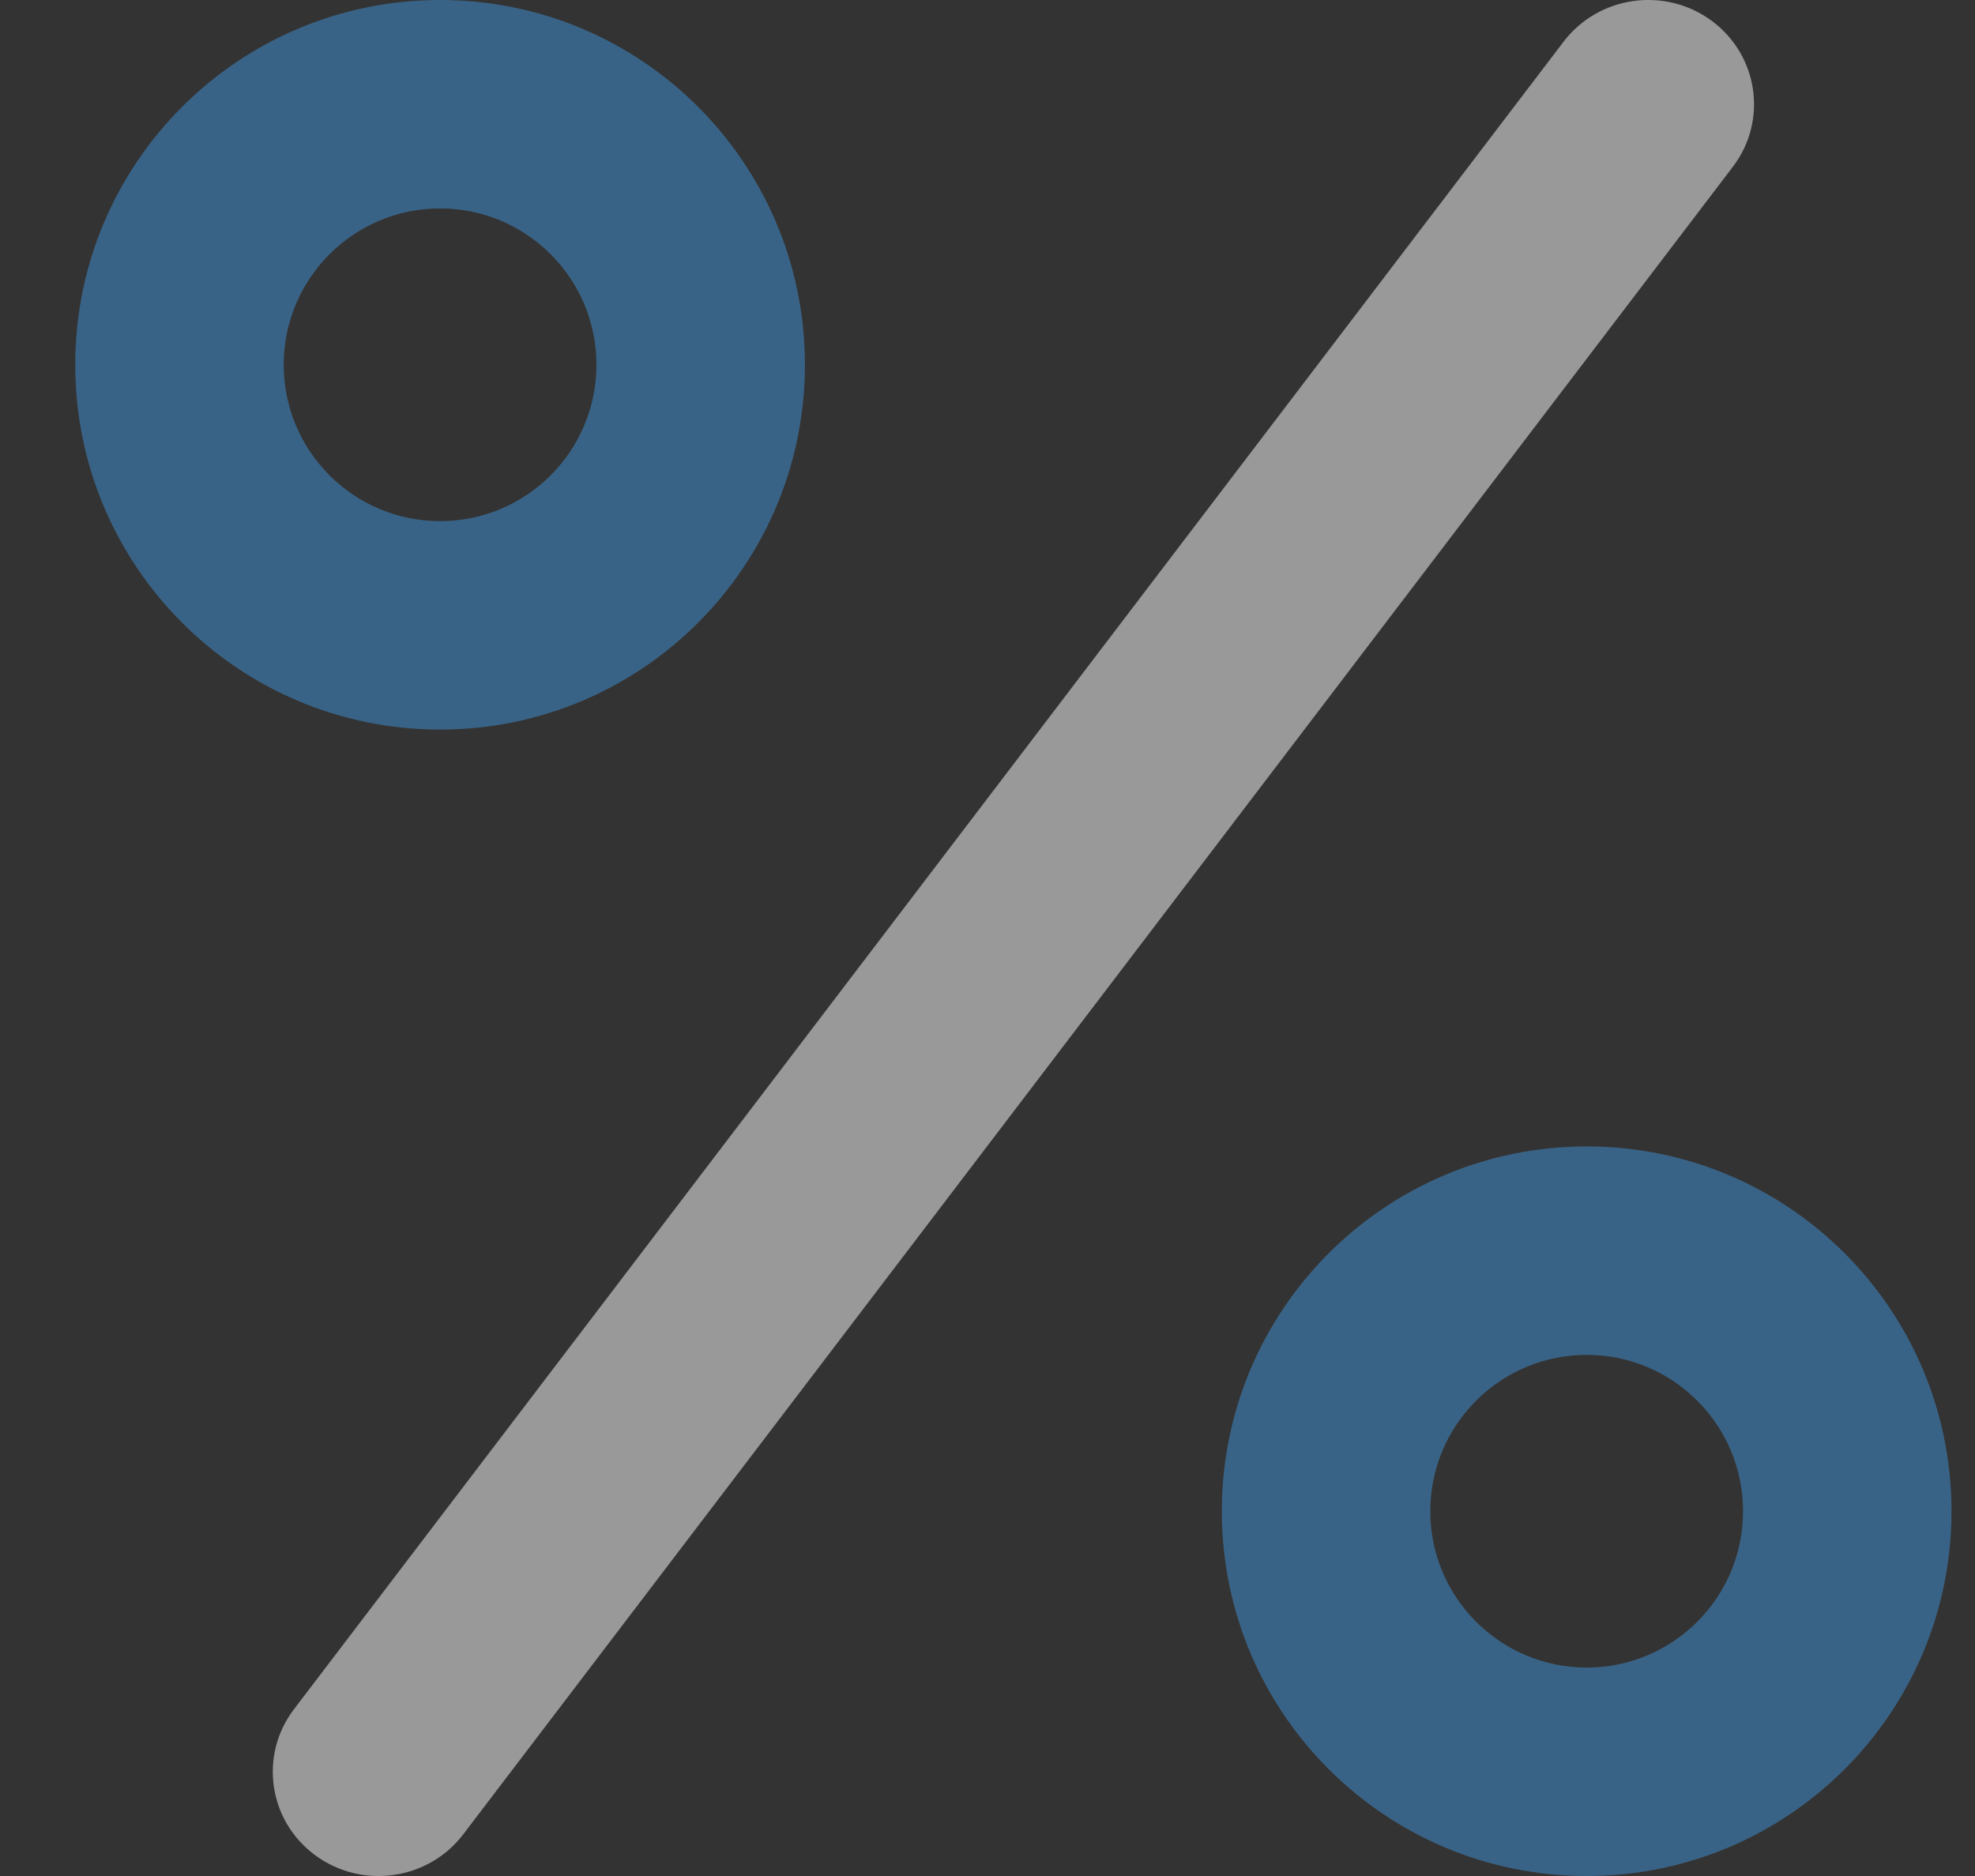 <svg width="20" height="19" viewBox="0 0 20 19" fill="none" xmlns="http://www.w3.org/2000/svg">
<rect x="0" y="0" width="20" height="19" fill="#333333" stroke="none"/>
<style>
    #slash{
        opacity: 0.5;
        fill: #FFFFFF;
    }
    #ellipses{
        opacity: 0.5;
        fill: #4094DA;
    }
</style>
<g id="percent-icon">
<path id="slash" fill-rule="evenodd" clip-rule="evenodd" d="M17.334 0.211C17.807 0.561 17.903 1.223 17.548 1.689L4.691 18.578C4.336 19.044 3.664 19.139 3.191 18.789C2.717 18.439 2.622 17.777 2.977 17.311L15.834 0.422C16.189 -0.044 16.86 -0.139 17.334 0.211Z" fill="black"/>
<path id="ellipses" fill-rule="evenodd" clip-rule="evenodd" d="M6.04 3.694C6.04 4.569 5.331 5.278 4.457 5.278C3.582 5.278 2.873 4.569 2.873 3.694C2.873 2.82 3.582 2.111 4.457 2.111C5.331 2.111 6.04 2.82 6.04 3.694ZM8.151 3.694C8.151 5.735 6.497 7.389 4.457 7.389C2.416 7.389 0.762 5.735 0.762 3.694C0.762 1.654 2.416 0 4.457 0C6.497 0 8.151 1.654 8.151 3.694ZM17.651 15.306C17.651 16.18 16.942 16.889 16.068 16.889C15.193 16.889 14.484 16.18 14.484 15.306C14.484 14.431 15.193 13.722 16.068 13.722C16.942 13.722 17.651 14.431 17.651 15.306ZM19.762 15.306C19.762 17.346 18.108 19 16.068 19C14.027 19 12.373 17.346 12.373 15.306C12.373 13.265 14.027 11.611 16.068 11.611C18.108 11.611 19.762 13.265 19.762 15.306Z" fill="black"/>
</g>
</svg>
